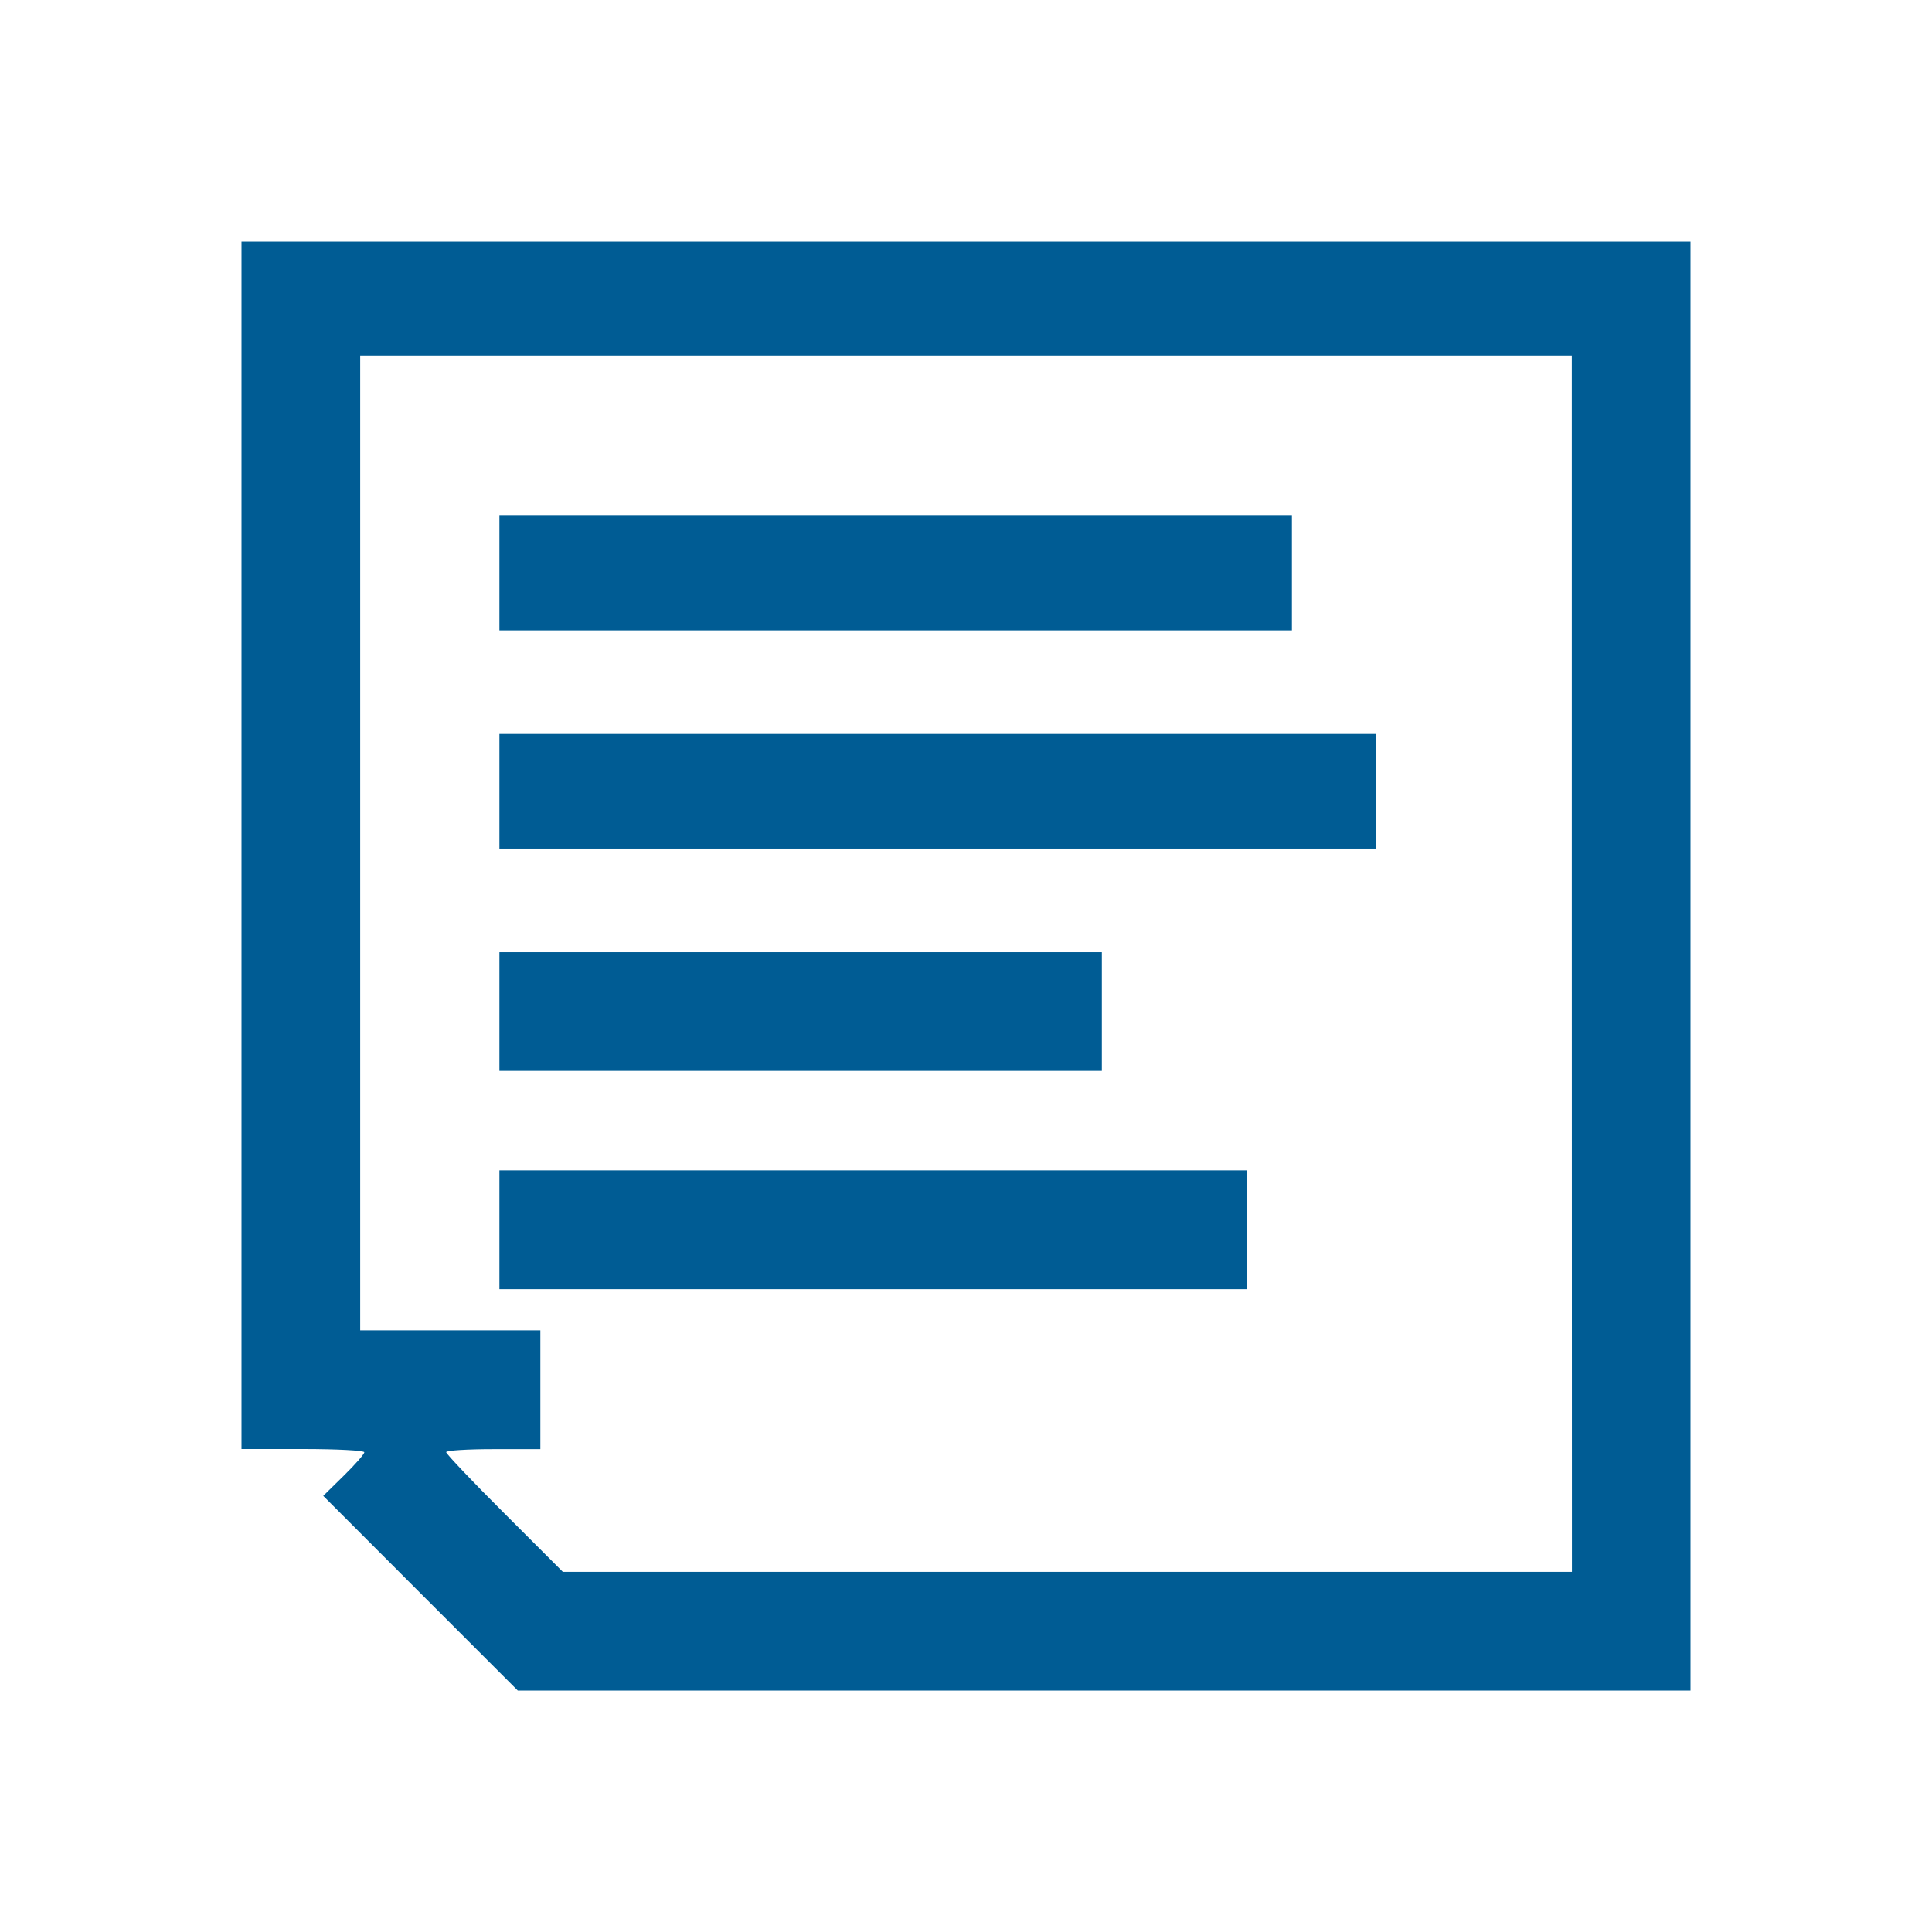 <?xml version="1.0" encoding="UTF-8" standalone="no"?>
<!-- Generator: Gravit.io -->

<svg
   xmlns:dc="http://purl.org/dc/elements/1.1/"
   xmlns:cc="http://creativecommons.org/ns#"
   xmlns:rdf="http://www.w3.org/1999/02/22-rdf-syntax-ns#"
   xmlns:svg="http://www.w3.org/2000/svg"
   xmlns="http://www.w3.org/2000/svg"
   xmlns:xlink="http://www.w3.org/1999/xlink"
   xmlns:sodipodi="http://sodipodi.sourceforge.net/DTD/sodipodi-0.dtd"
   xmlns:inkscape="http://www.inkscape.org/namespaces/inkscape"
   style="isolation:isolate"
   viewBox="0 0 16 16"
   width="16"
   height="16"
   version="1.1"
   id="svg28"
   sodipodi:docname="folder-documents-symbolic.svg"
   inkscape:version="0.92.4 (unknown)">
  <sodipodi:namedview
     pagecolor="#ffffff"
     bordercolor="#666666"
     borderopacity="1"
     objecttolerance="10"
     gridtolerance="10"
     guidetolerance="10"
     inkscape:pageopacity="0"
     inkscape:pageshadow="2"
     inkscape:window-width="640"
     inkscape:window-height="480"
     id="namedview30"
     showgrid="false"
     showguides="false"
     inkscape:guide-bbox="true"
     inkscape:zoom="22.627417"
     inkscape:cx="6.3938998"
     inkscape:cy="5.8951954"
     inkscape:current-layer="svg28"
     inkscape:snap-bbox="true"
     inkscape:bbox-paths="true"
     inkscape:snap-bbox-midpoints="true"
     inkscape:bbox-nodes="true"
     inkscape:snap-bbox-edge-midpoints="true"
     inkscape:object-paths="true"
     inkscape:snap-intersection-paths="true"
     inkscape:snap-smooth-nodes="true"
     inkscape:snap-midpoints="true"
     inkscape:snap-object-midpoints="true"
     inkscape:snap-center="true">
    <sodipodi:guide
       position="18.385,-26.34"
       orientation="0.707,0.707"
       id="guide826"
       inkscape:locked="false" />
  </sodipodi:namedview>
  <defs
     id="defs5">
    <clipPath
       id="_clipPath_ufsoPRSbK1w1q9mTdCdaNJr9VYC3xorz">
      <rect
         width="48"
         height="48"
         id="rect2"
         x="0"
         y="0" />
    </clipPath>
    <linearGradient
       inkscape:collect="always"
       id="linearGradient847">
      <stop
         style="stop-color:#19aeff;stop-opacity:1"
         offset="0"
         id="stop843" />
      <stop
         id="stop851"
         offset="0.5"
         style="stop-color:#0084c8;stop-opacity:1" />
      <stop
         style="stop-color:#005c94;stop-opacity:1"
         offset="1"
         id="stop845" />
    </linearGradient>
    <linearGradient
       gradientTransform="translate(-2,-2)"
       inkscape:collect="always"
       xlink:href="#linearGradient847"
       id="linearGradient849-3"
       x1="3.831"
       y1="4.475"
       x2="43.356"
       y2="43.525"
       gradientUnits="userSpaceOnUse" />
  </defs>
  <g
     id="g852"
     style="fill:#005c94;stroke:none"
     transform="translate(-0.036,-0.428)">
    <path
       inkscape:connector-curvature="0"
       id="path837"
       d="M 3.518,13.622 2.713,12.816 2.883,12.649 c 0.094,-0.092 0.17,-0.179 0.17,-0.194 0,-0.015 -0.229,-0.027 -0.508,-0.027 H 2.036 V 6.97 2.428 H 7.968 14.036 V 7.97 14.428 H 11.248 4.324 Z M 13.053,7.954 V 3.377 H 7.968 3.019 V 6.954 11.445 h 0.746 0.746 v 0.492 0.492 H 4.121 c -0.214,0 -0.39,0.011 -0.39,0.025 0,0.014 0.217,0.243 0.483,0.508 l 0.483,0.483 h 4.111 4.246 z"
       style="opacity:1;vector-effect:none;fill:#005c94;fill-opacity:1;fill-rule:evenodd;stroke:none;stroke-width:0.019;stroke-linecap:butt;stroke-linejoin:miter;stroke-miterlimit:4;stroke-dasharray:none;stroke-dashoffset:0;stroke-opacity:1;paint-order:normal"
       sodipodi:nodetypes="cccssccccccccccccccccccccssscccc" />
    <path
       inkscape:connector-curvature="0"
       id="path839"
       d="m 4.172,10.612 v -0.492 h 2.593 3.595 v 0.492 0.492 H 6.765 4.172 Z"
       style="opacity:1;vector-effect:none;fill:#005c94;fill-opacity:1;fill-rule:evenodd;stroke:none;stroke-width:0.019;stroke-linecap:butt;stroke-linejoin:miter;stroke-miterlimit:4;stroke-dasharray:none;stroke-dashoffset:0;stroke-opacity:1;paint-order:normal"
       sodipodi:nodetypes="ccccccccc" />
    <path
       inkscape:connector-curvature="0"
       id="path841"
       d="M 4.172,8.805 V 8.313 H 8.002 9.161 V 8.805 9.296 H 8.002 4.172 Z"
       style="opacity:1;vector-effect:none;fill:#005c94;fill-opacity:1;fill-rule:evenodd;stroke:none;stroke-width:0.019;stroke-linecap:butt;stroke-linejoin:miter;stroke-miterlimit:4;stroke-dasharray:none;stroke-dashoffset:0;stroke-opacity:1;paint-order:normal"
       sodipodi:nodetypes="ccccccccc" />
    <path
       inkscape:connector-curvature="0"
       id="path843"
       d="M 4.172,6.98 V 6.506 H 7.155 11.433 V 6.98 7.455 H 7.155 4.172 Z"
       style="opacity:1;vector-effect:none;fill:#005c94;fill-opacity:1;fill-rule:evenodd;stroke:none;stroke-width:0.019;stroke-linecap:butt;stroke-linejoin:miter;stroke-miterlimit:4;stroke-dasharray:none;stroke-dashoffset:0;stroke-opacity:1;paint-order:normal"
       sodipodi:nodetypes="ccccccccc" />
    <path
       inkscape:connector-curvature="0"
       id="path845"
       d="M 4.172,5.173 V 4.699 H 8.002 10.735 V 5.173 5.648 H 8.002 4.172 Z"
       style="opacity:1;vector-effect:none;fill:#005c94;fill-opacity:1;fill-rule:evenodd;stroke:none;stroke-width:0.019;stroke-linecap:butt;stroke-linejoin:miter;stroke-miterlimit:4;stroke-dasharray:none;stroke-dashoffset:0;stroke-opacity:1;paint-order:normal"
       sodipodi:nodetypes="ccccccccc" />
  </g>
</svg>
